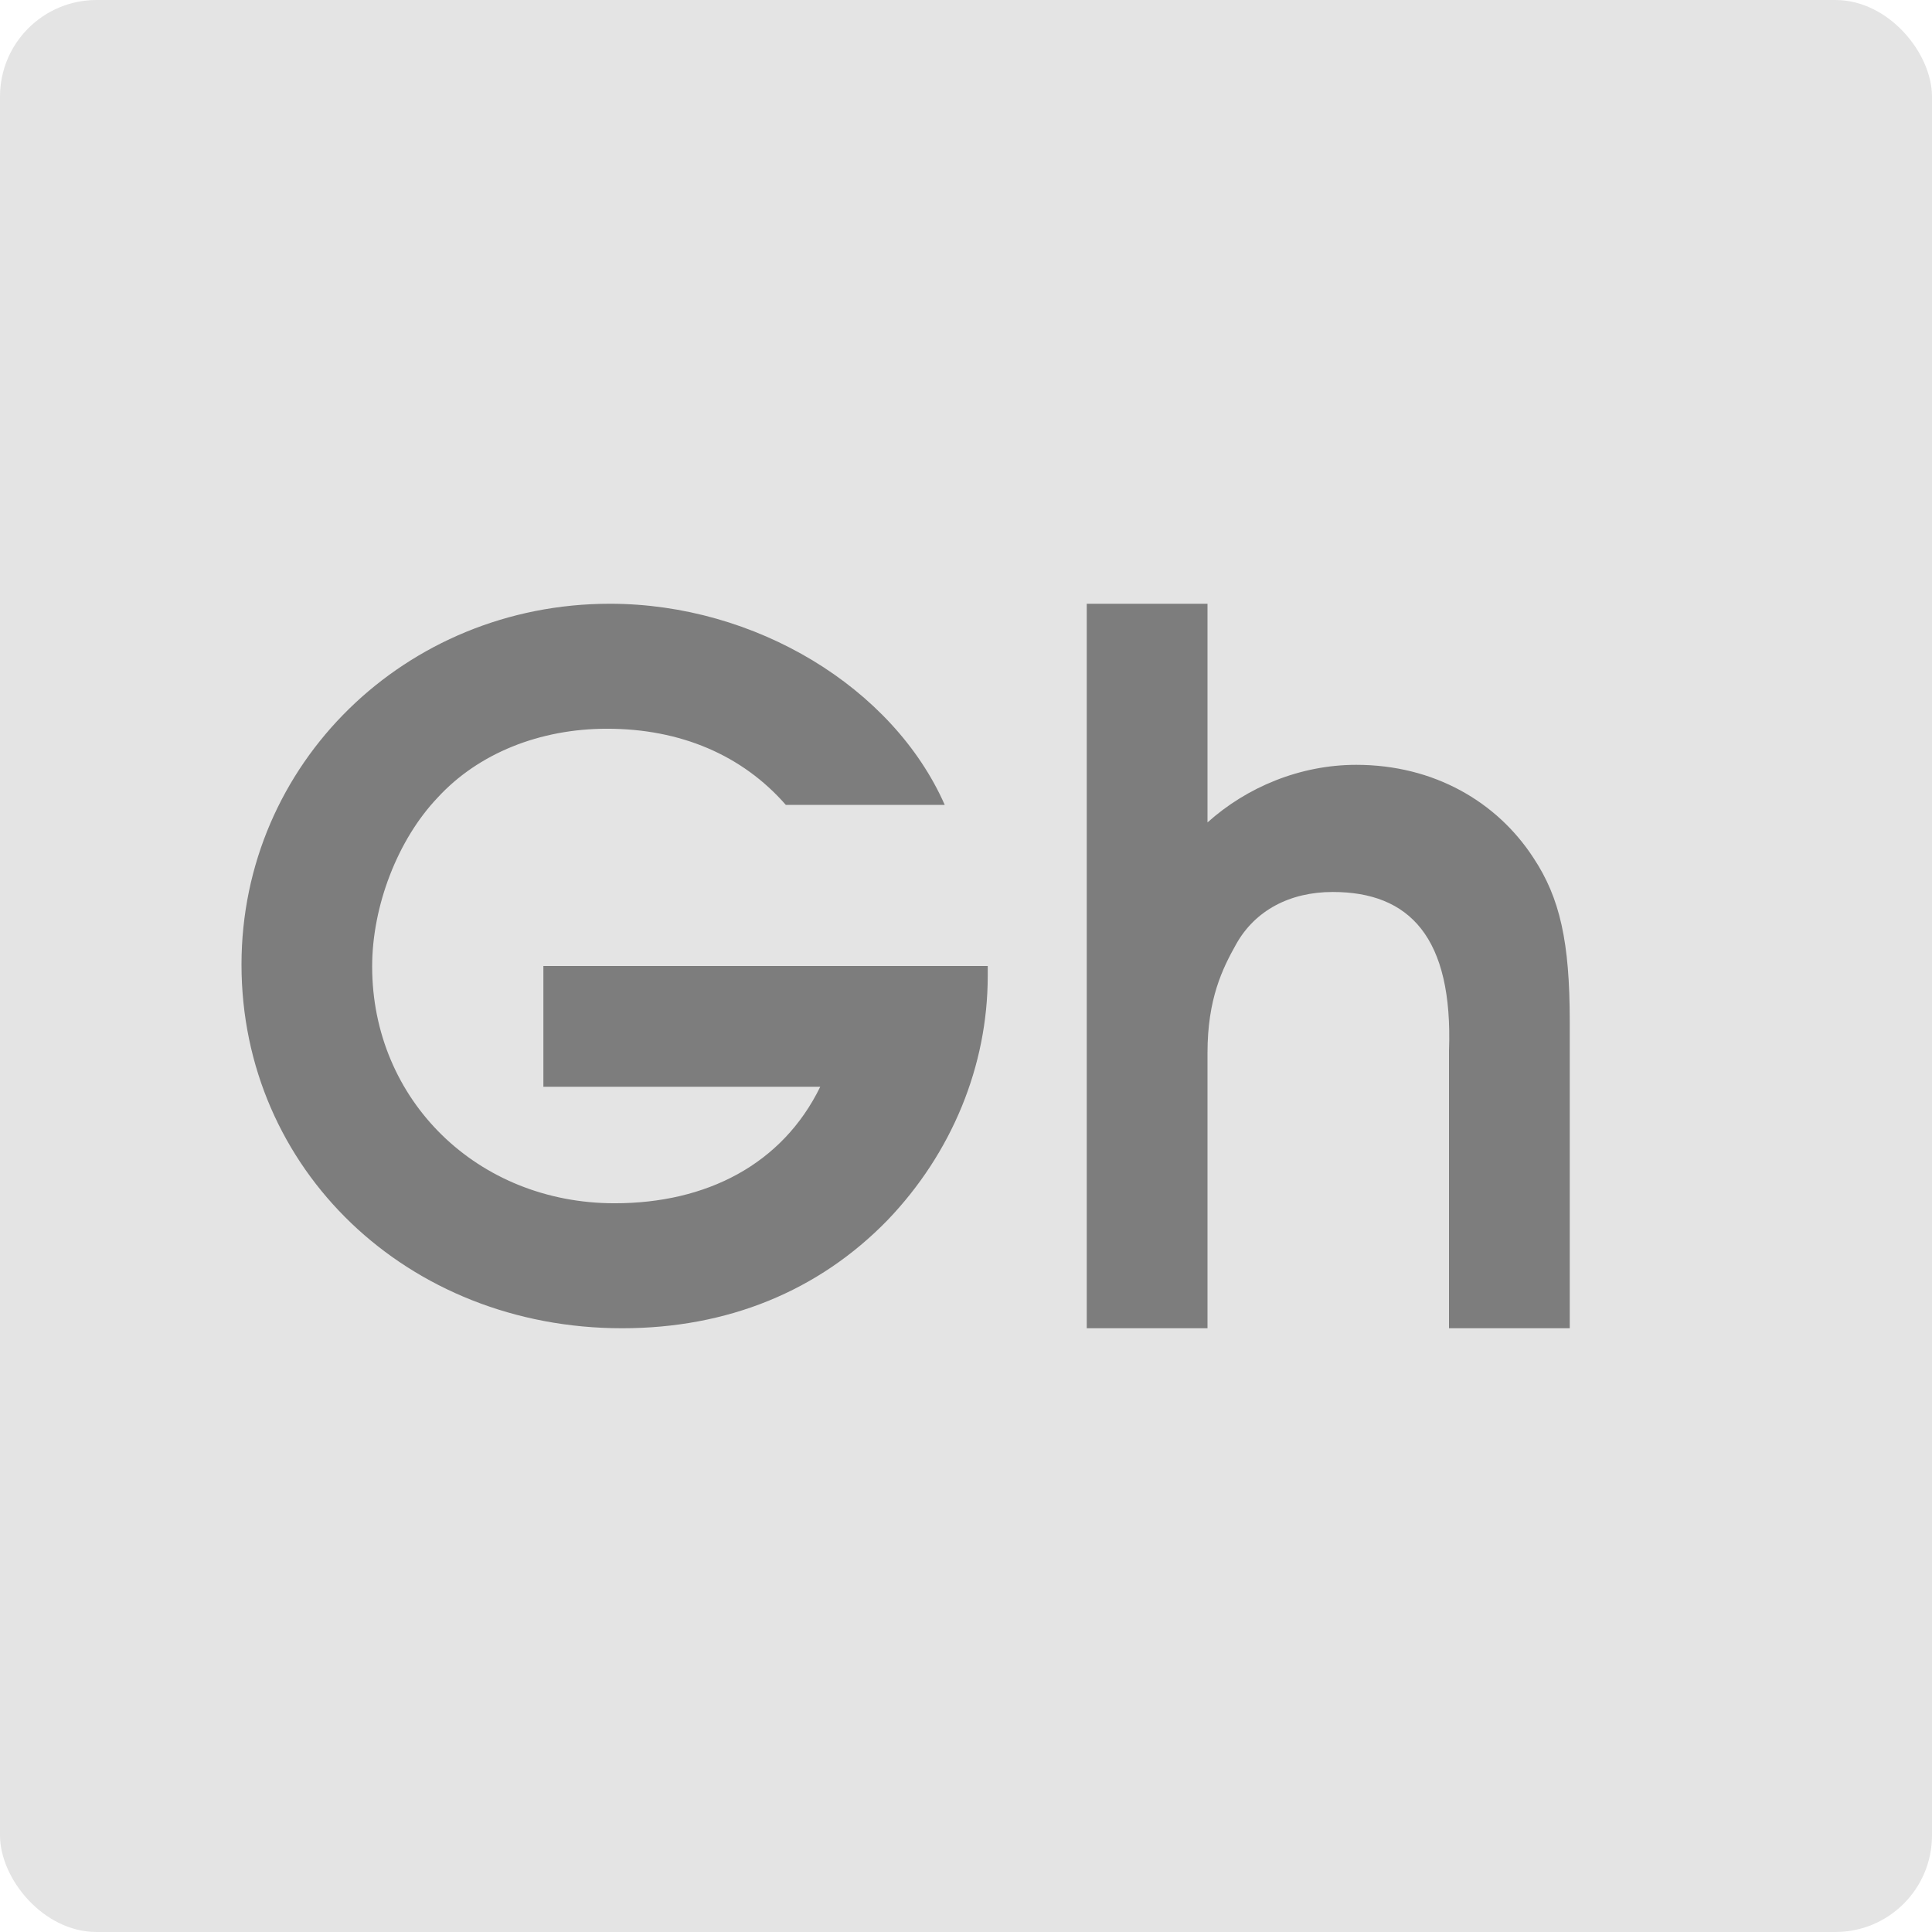 <svg xmlns="http://www.w3.org/2000/svg" width="16" height="16" version="1"><defs>
<linearGradient id="ucPurpleBlue" x1="0%" y1="0%" x2="100%" y2="100%">
  <stop offset="0%" style="stop-color:#B794F4;stop-opacity:1"/>
  <stop offset="100%" style="stop-color:#4299E1;stop-opacity:1"/>
</linearGradient>
</defs>
 <rect style="fill:#e4e4e4" width="16" height="16" x="0" y="0" rx=".8" ry=".8"/>
 <path style="fill:#7d7d7d" d="M 5.051 5 C 3.357 5 2 6.326 2 7.988 C 2 9.682 3.372 11 5.152 11 C 6.023 11 6.777 10.694 7.35 10.105 C 7.883 9.549 8.18 8.827 8.18 8.082 L 8.18 8 L 8 8 L 5.334 8 L 4.5 8 L 4.5 9 L 6.793 9 C 6.479 9.643 5.851 9.965 5.09 9.965 C 3.953 9.965 3.082 9.11 3.082 8.004 C 3.082 7.502 3.294 6.953 3.623 6.607 C 3.96 6.239 4.47 6.035 5.027 6.035 C 5.636 6.035 6.148 6.254 6.508 6.666 L 7.824 6.666 C 7.396 5.695 6.257 5 5.051 5 z M 9 5 L 9 11 L 10 11 L 10 8.719 C 10 8.272 10.124 8.021 10.238 7.818 C 10.393 7.542 10.679 7.387 11.037 7.387 C 11.673 7.387 12.034 7.762 12 8.703 L 12 11 L 13 11 L 13 8.459 C 13 7.801 12.919 7.436 12.699 7.104 C 12.398 6.641 11.876 6.334 11.232 6.334 C 10.768 6.334 10.326 6.518 10 6.811 L 10 5 L 9 5 z"/>
</svg>

